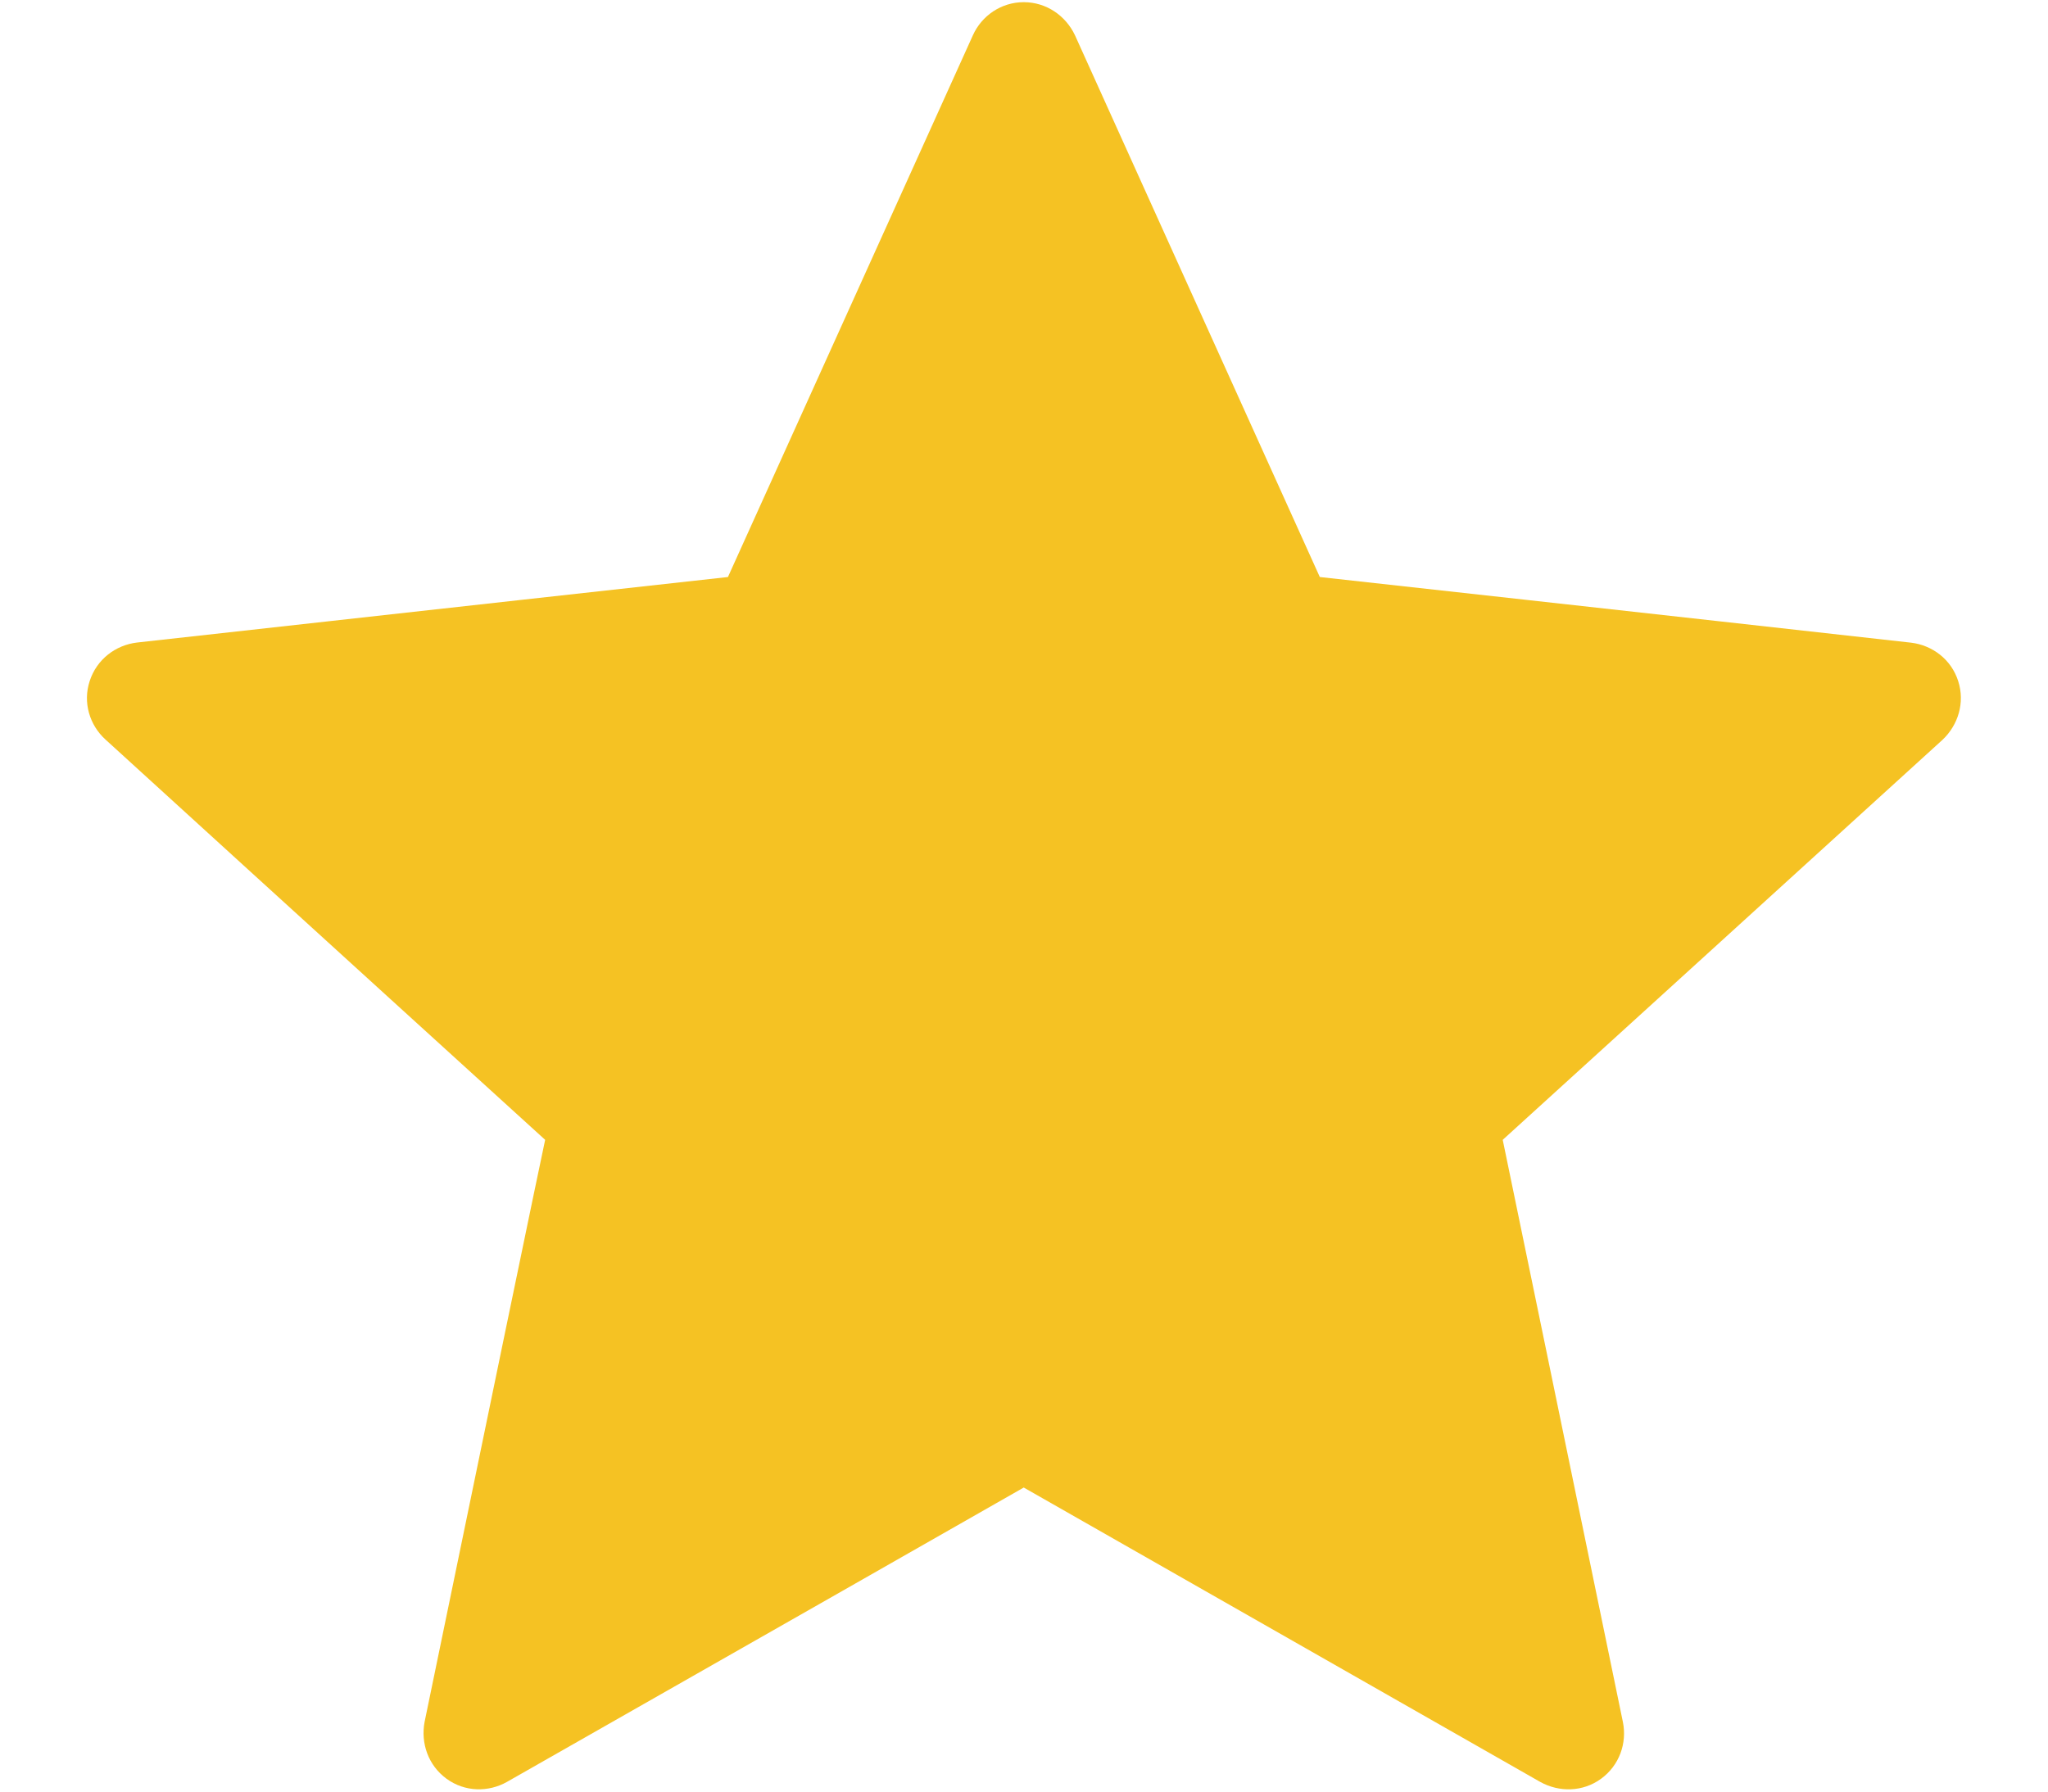 <?xml version="1.0" encoding="UTF-8"?>
<svg width="16px" height="14px" viewBox="0 0 16 14" version="1.1" xmlns="http://www.w3.org/2000/svg" xmlns:xlink="http://www.w3.org/1999/xlink">
    <!-- Generator: Sketch 50.2 (55047) - http://www.bohemiancoding.com/sketch -->
    <title>Shape</title>
    <desc>Created with Sketch.</desc>
    <defs></defs>
    <g id="Pages-final" stroke="none" stroke-width="1" fill="none" fill-rule="evenodd">
        <g id="01-Profile-Copy-11" transform="translate(-434, -355)" fill="#F5C223" fill-rule="nonzero">
            <g id="if_star_216411" transform="translate(434, 355)">
                <path d="M5.687,4.509 C5.687,4.509 2.917,4.815 1.07,5.021 C0.903,5.041 0.756,5.152 0.701,5.321 C0.645,5.49 0.701,5.667 0.823,5.778 C2.196,7.031 4.259,8.907 4.259,8.907 C4.257,8.907 3.692,11.635 3.317,13.456 C3.286,13.621 3.345,13.795 3.489,13.9 C3.632,14.004 3.816,14.006 3.961,13.924 C5.577,13.005 7.998,11.624 7.998,11.624 C7.998,11.624 10.42,13.005 12.034,13.925 C12.181,14.006 12.365,14.004 12.508,13.9 C12.652,13.795 12.712,13.621 12.679,13.457 C12.304,11.635 11.74,8.907 11.74,8.907 C11.74,8.907 13.803,7.031 15.176,5.781 C15.298,5.666 15.353,5.49 15.298,5.321 C15.244,5.153 15.097,5.042 14.93,5.022 C13.082,4.815 10.311,4.509 10.311,4.509 C10.311,4.509 9.163,1.968 8.398,0.275 C8.326,0.123 8.175,0.017 7.998,0.017 C7.821,0.017 7.669,0.124 7.601,0.275 C6.835,1.968 5.687,4.509 5.687,4.509 Z" id="Shape"></path>
            </g>
        </g>
    </g>
</svg>